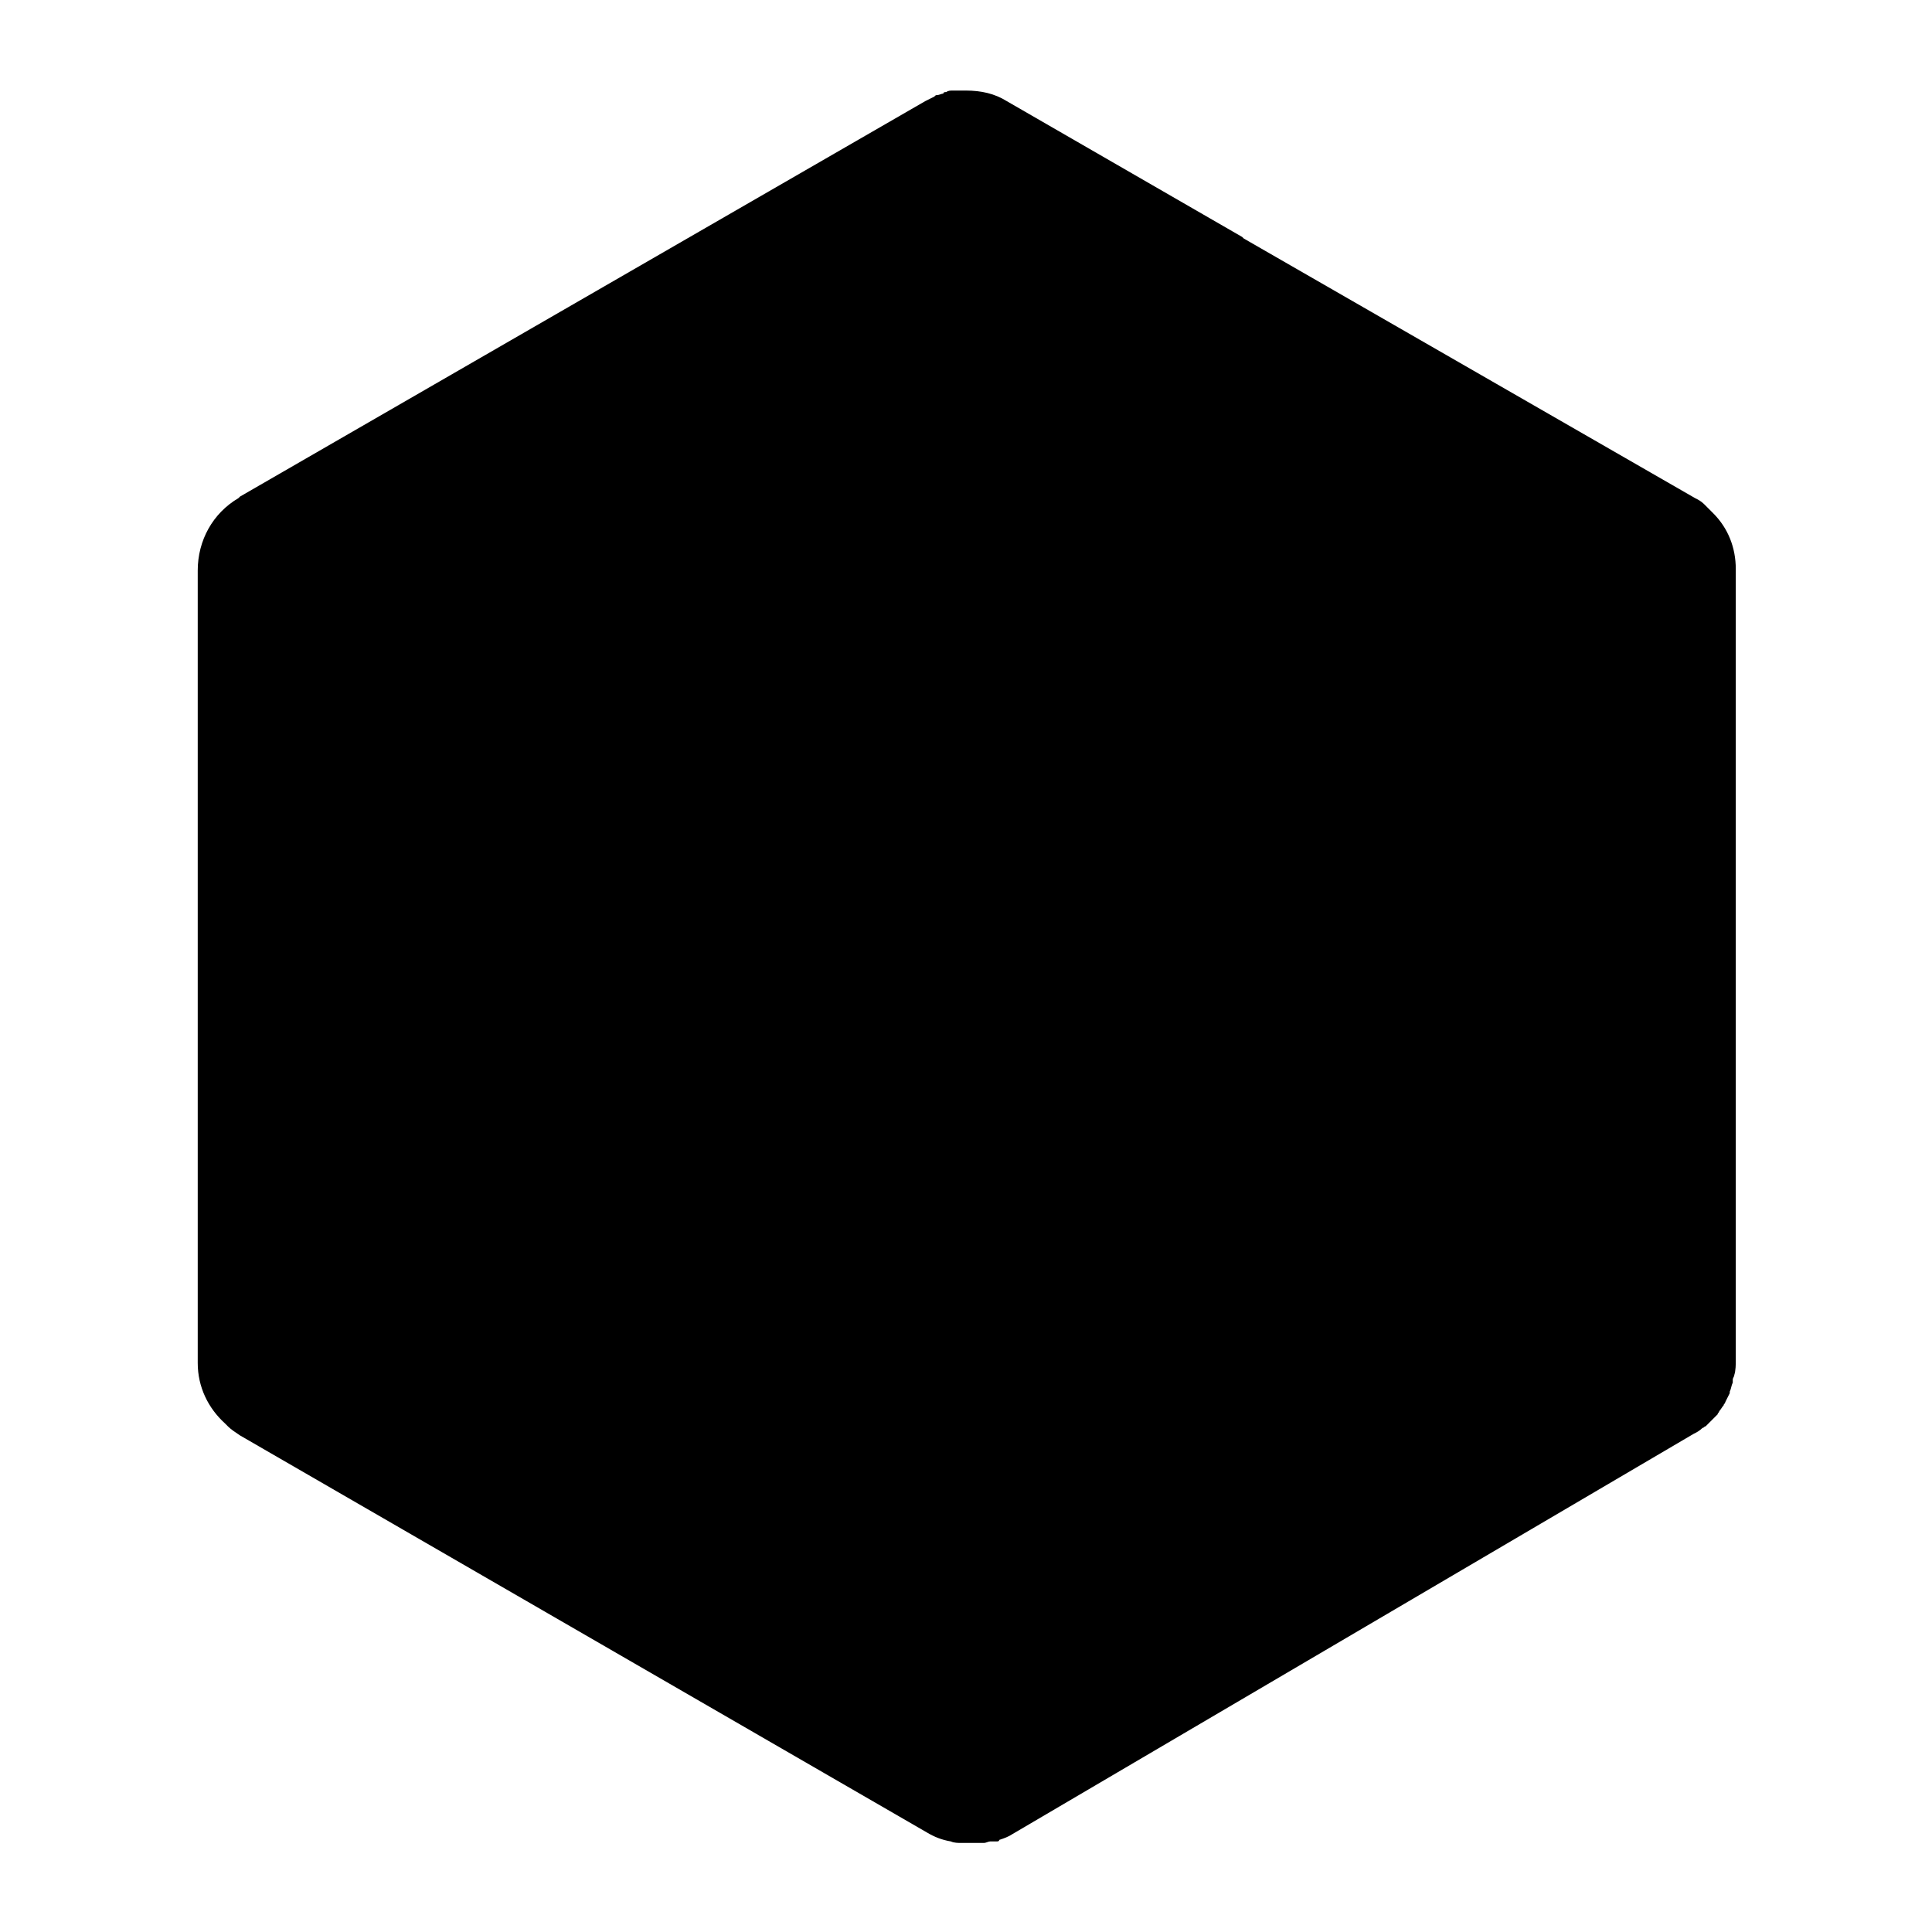 <svg viewBox="0 0 128 128">
	<g>
		<path d="M115,37.7c0-1.4-0.5-2.7-1.5-3.7l0,0c0,0,0,0-0.1-0.1c-0.1-0.1-0.2-0.2-0.3-0.3
			c-0.1-0.1-0.1-0.1-0.2-0.2c-0.2-0.2-0.4-0.3-0.6-0.4c0,0,0,0,0,0L82.4,15.8l-0.1-0.1l-15.6-9C65.9,6.2,65,6,64,6
			c-0.1,0-0.2,0-0.3,0c-0.1,0-0.2,0-0.3,0h0c0,0-0.1,0-0.1,0c-0.1,0-0.2,0-0.2,0c-0.1,0-0.3,0-0.4,0.1c-0.1,0-0.2,0-0.2,0.1
			c-0.1,0-0.3,0.1-0.4,0.1c-0.1,0-0.1,0-0.2,0.1c-0.2,0.1-0.4,0.2-0.6,0.3L15.9,32.9l0,0L15.8,33c-1.7,1-2.7,2.8-2.7,4.8v52.5
			c0,1.6,0.7,3,1.8,4c0.1,0.1,0.1,0.1,0.2,0.2c0.2,0.2,0.5,0.4,0.8,0.6l45.5,26.3c0.5,0.3,1,0.5,1.6,0.6c0,0,0,0,0,0
			c0.2,0.1,0.5,0.1,0.7,0.1c0.1,0,0.1,0,0.2,0c0.2,0,0.4,0,0.6,0c0.1,0,0.1,0,0.2,0c0.1,0,0.1,0,0.2,0c0.1,0,0.1,0,0.2,0l0,0
			c0,0,0,0,0.1,0c0.1,0,0.3-0.1,0.4-0.1c0.1,0,0.1,0,0.2,0c0,0,0,0,0.1,0l0,0c0,0,0.1,0,0.1,0c0.1,0,0.2,0,0.2-0.1
			c0.3-0.1,0.6-0.2,0.9-0.4L112.2,95c0.2-0.1,0.4-0.2,0.6-0.4c0.1,0,0.1-0.1,0.2-0.1c0.1-0.1,0.2-0.2,0.3-0.3
			c0.1-0.1,0.1-0.1,0.2-0.2c0.1-0.1,0.2-0.2,0.3-0.3c0-0.1,0.1-0.1,0.1-0.2c0.1-0.1,0.2-0.3,0.3-0.4c0-0.1,0.1-0.1,0.1-0.2
			c0.1-0.2,0.2-0.4,0.3-0.6c0,0,0,0,0-0.1c0.1-0.2,0.1-0.4,0.2-0.6c0-0.1,0-0.1,0-0.2c0-0.1,0.1-0.2,0.1-0.3l0,0
			c0.1-0.3,0.1-0.7,0.1-1V37.7z"/>
	</g>
</svg>
